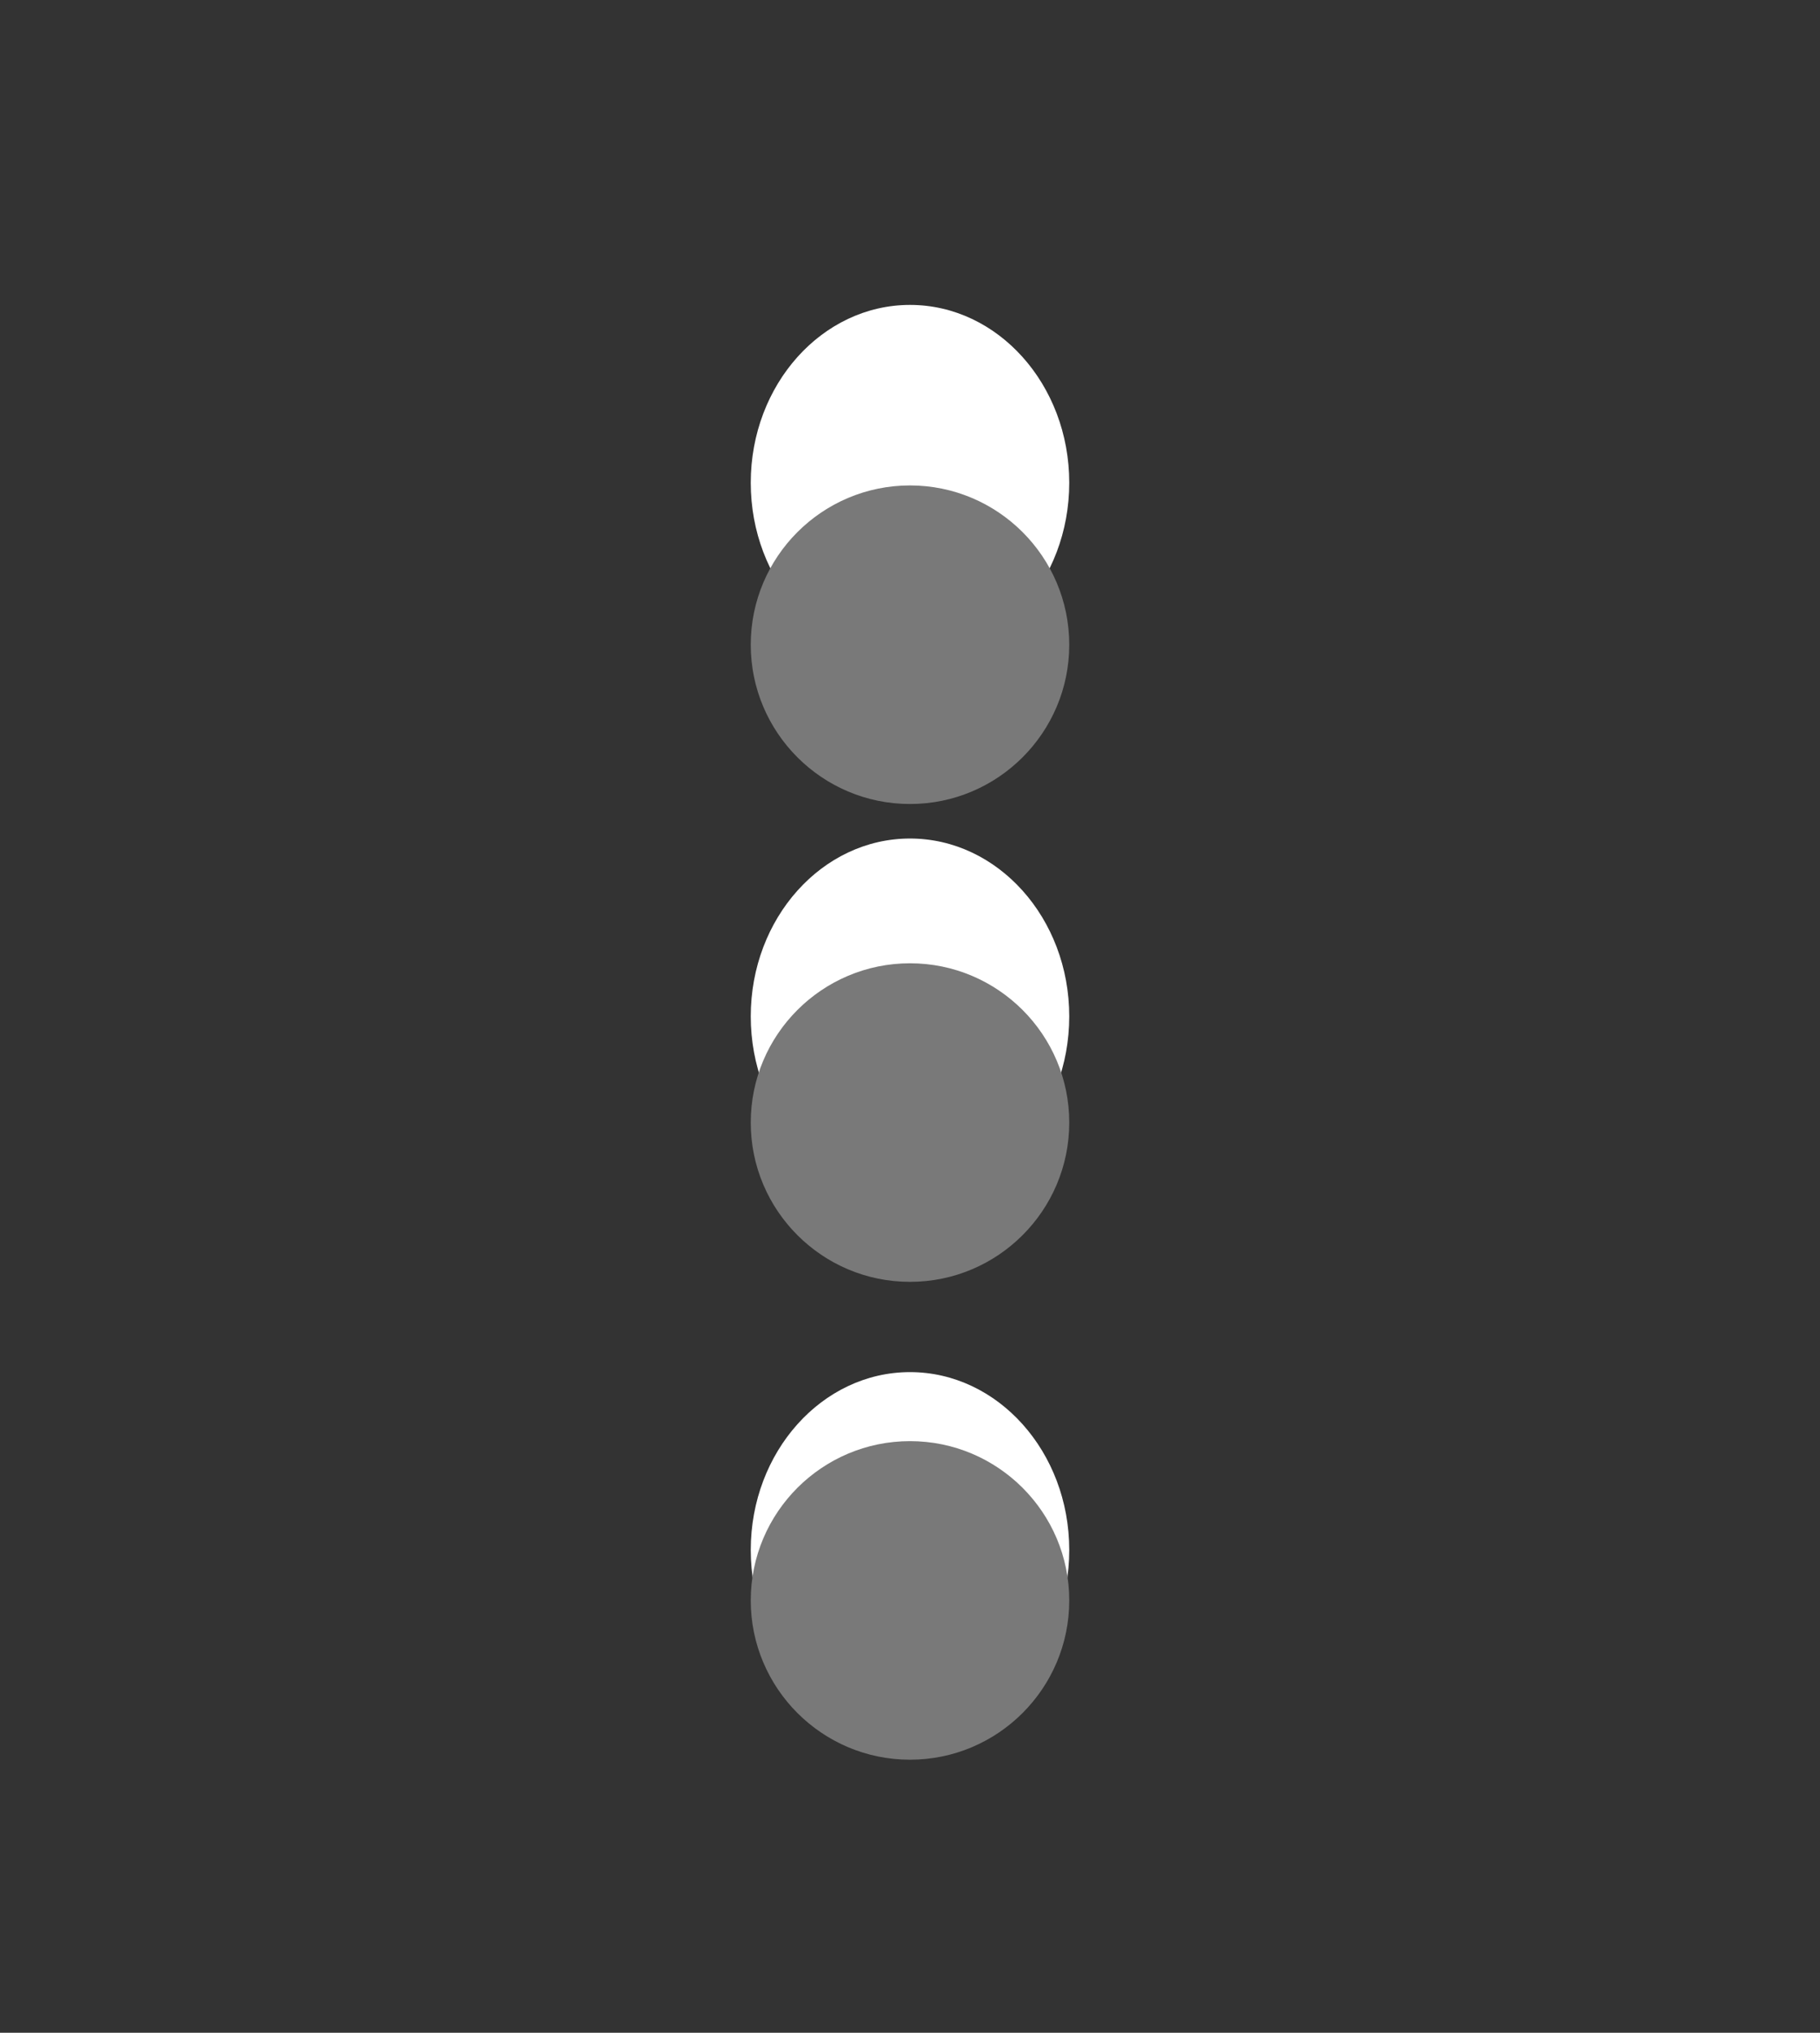 <svg width="60" height="67" viewBox="0 0 60 67" fill="none" xmlns="http://www.w3.org/2000/svg">
<rect x="0" y="0" width="60" height="67" fill="#333333" stroke="none"/>
<path d="M30 21.775C27.103 21.775 24.75 19.147 24.75 15.912C24.75 12.678 27.103 10.05 30 10.05C32.897 10.05 35.25 12.678 35.25 15.912C35.25 19.147 32.897 21.775 30 21.775ZM30 45.225C32.897 45.225 35.25 47.853 35.25 51.088C35.25 54.322 32.897 56.95 30 56.95C27.103 56.95 24.75 54.322 24.75 51.088C24.75 47.853 27.103 45.225 30 45.225ZM35.25 33.5C35.25 36.735 32.897 39.363 30 39.363C27.103 39.363 24.75 36.735 24.75 33.5C24.75 30.265 27.103 27.638 30 27.638C32.897 27.638 35.25 30.265 35.25 33.5Z" fill="white"/>
<path d="M30 26.5C27.103 26.5 24.75 24.147 24.75 21.25C24.75 18.353 27.103 16 30 16C32.897 16 35.25 18.353 35.25 21.25C35.25 24.147 32.897 26.5 30 26.5ZM30 47.5C32.897 47.5 35.25 49.853 35.25 52.75C35.25 55.647 32.897 58 30 58C27.103 58 24.75 55.647 24.75 52.75C24.75 49.853 27.103 47.5 30 47.5ZM35.25 37C35.25 39.897 32.897 42.25 30 42.25C27.103 42.25 24.75 39.897 24.75 37C24.75 34.103 27.103 31.75 30 31.75C32.897 31.75 35.25 34.103 35.25 37Z" fill="#797979"/>
</svg>
